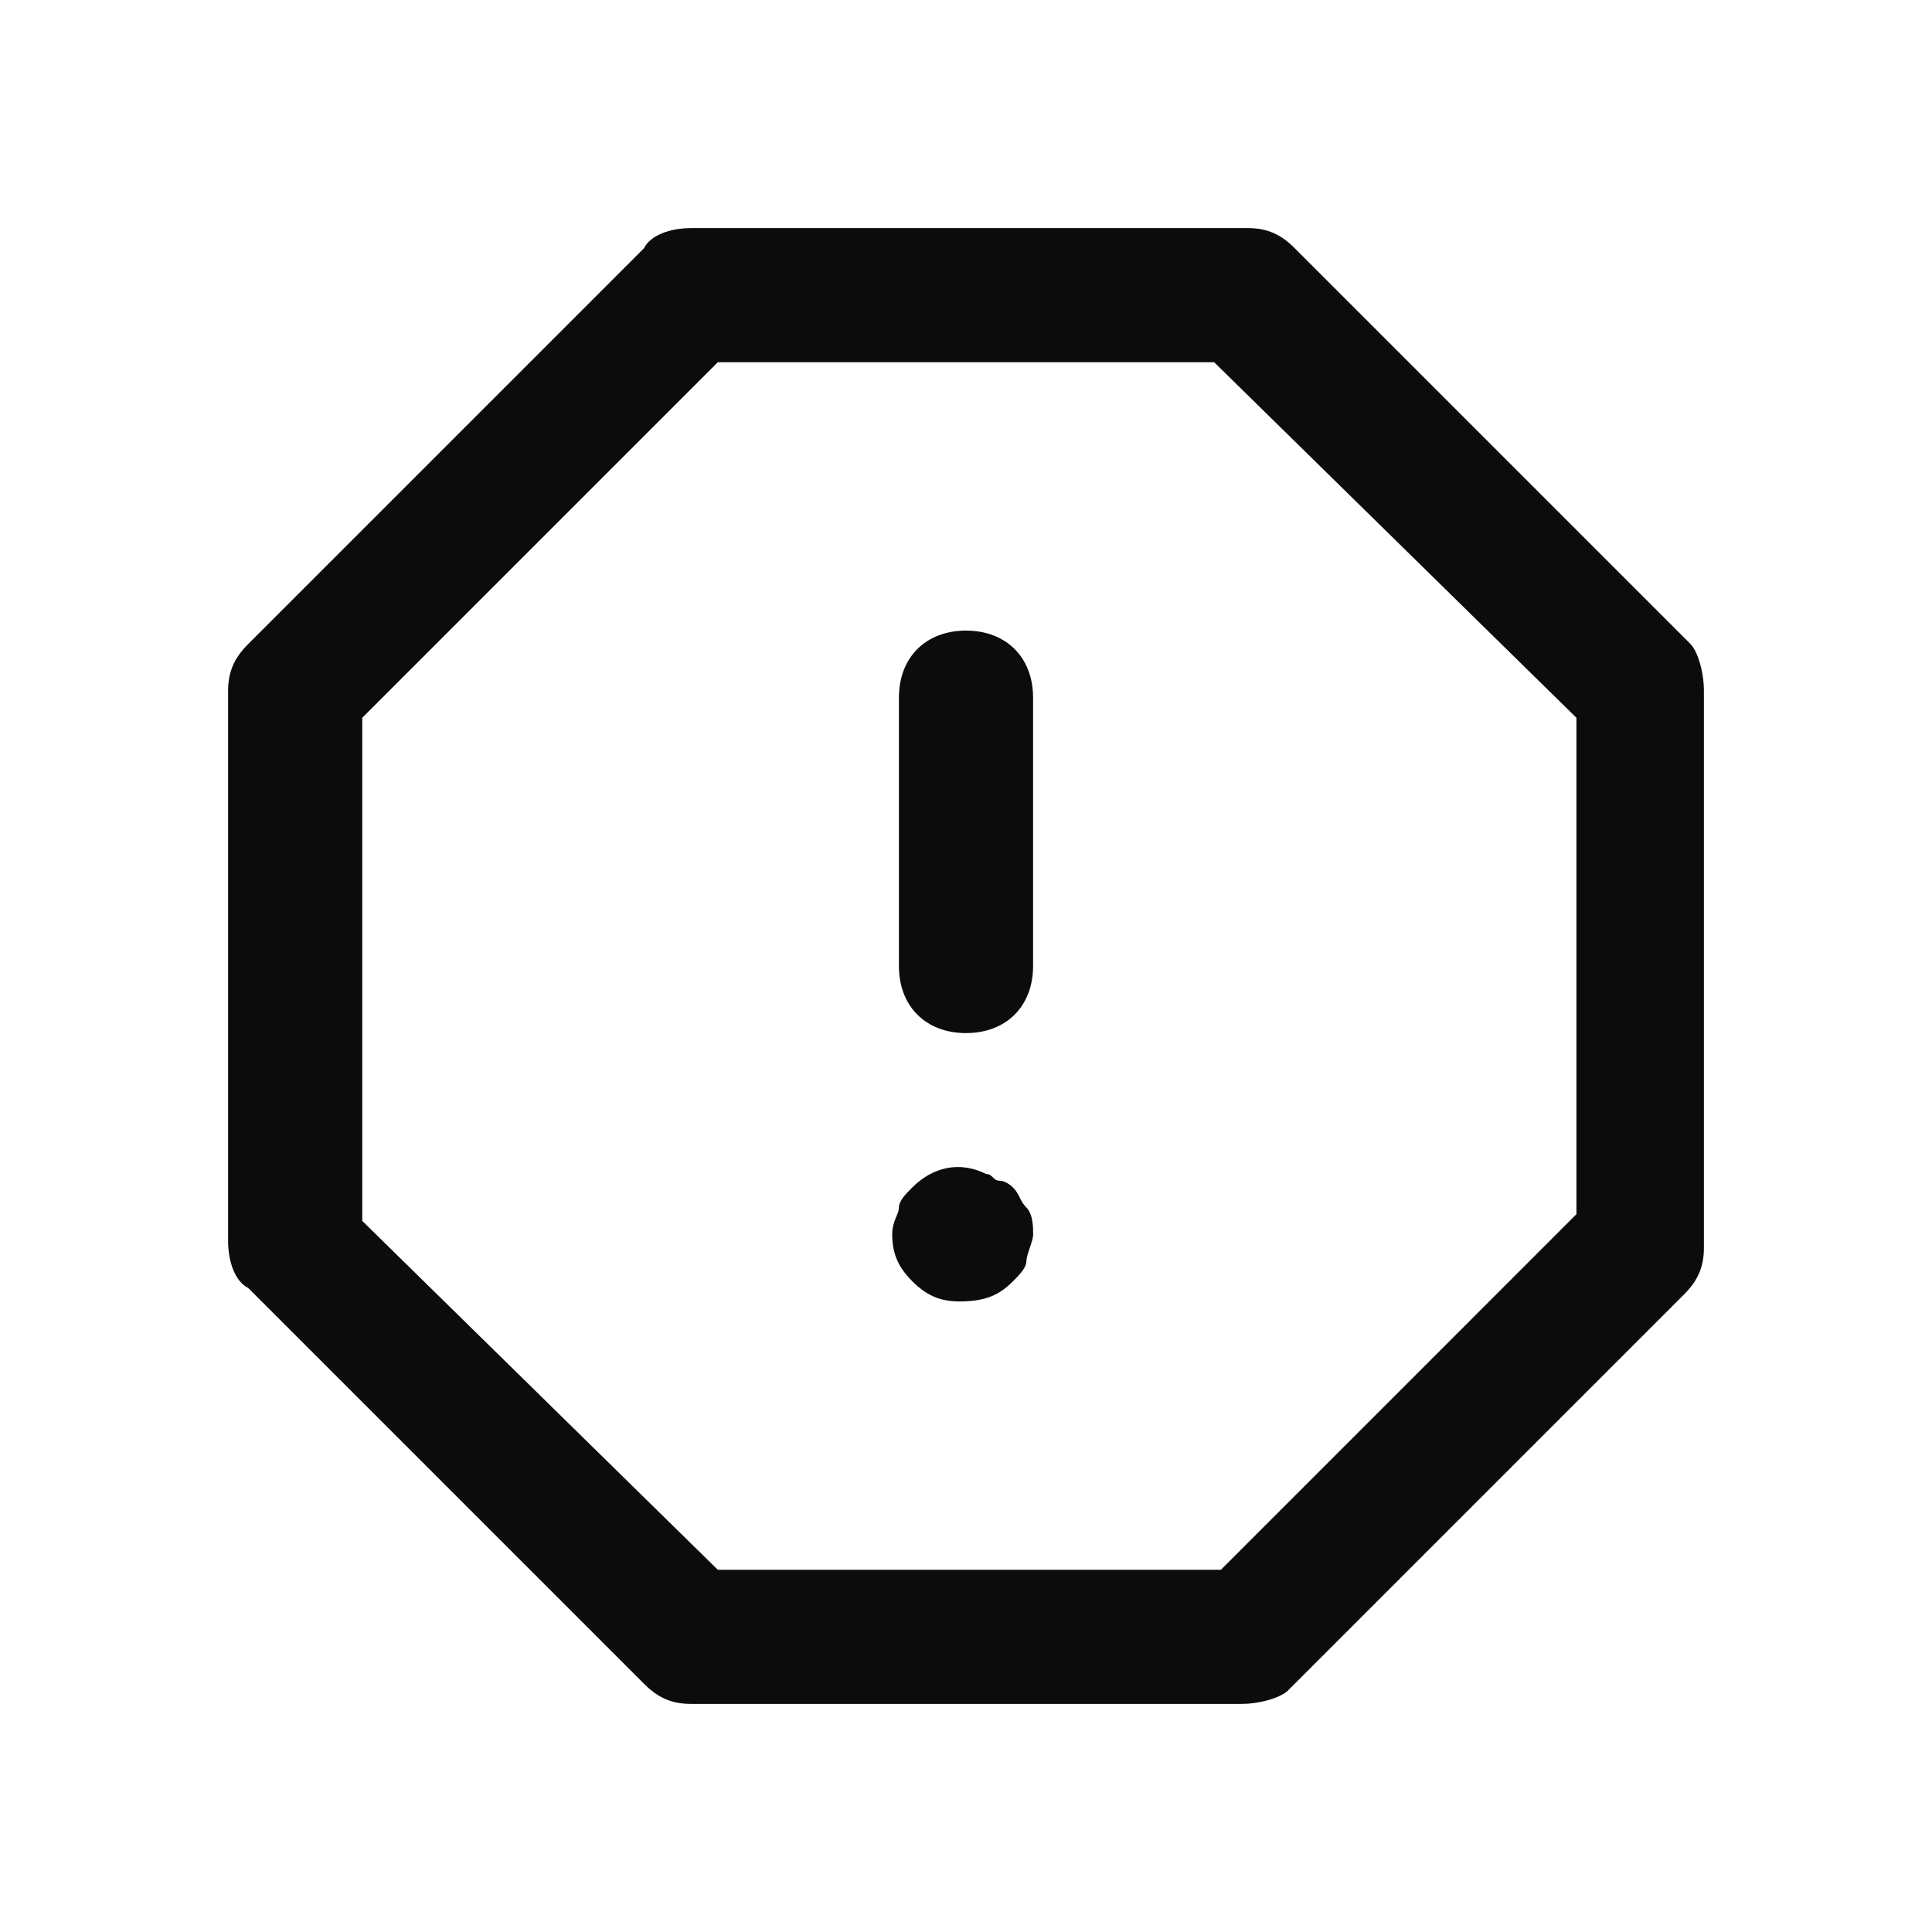 <svg enable-background="new 0 0 50 50" viewBox="0 0 50 50" xmlns="http://www.w3.org/2000/svg"><path clip-rule="evenodd" d="m17.882 44.097h14.236c.521 0 1.042-.174 1.215-.347l10.243-10.243c.347-.347.521-.694.521-1.215v-14.41c0-.521-.174-1.042-.347-1.215l-10.243-10.243c-.347-.347-.694-.521-1.215-.521h-14.41c-.521 0-1.042.174-1.215.521l-10.243 10.243c-.347.347-.521.695-.521 1.215v14.236c0 .521.174 1.042.521 1.215l10.243 10.243c.347.347.694.521 1.215.521zm13.715-3.472h-13.021l-9.201-9.028v-13.021l9.201-9.201h12.847l9.375 9.201v12.847zm-4.861-15.625v-6.944c0-1.042-.694-1.736-1.736-1.736s-1.736.694-1.736 1.736v6.944c0 1.042.694 1.736 1.736 1.736s1.736-.695 1.736-1.736zm-.174 7.639c0 .174-.174.347-.347.521-.347.347-.695.521-1.389.521-.521 0-.868-.174-1.215-.521s-.521-.695-.521-1.215c0-.203.059-.347.109-.466.035-.084.065-.156.065-.228 0-.174.174-.347.347-.521.521-.521 1.215-.694 1.91-.347.087 0 .13.043.174.087s.087.087.174.087c.174 0 .347.174.347.174.087.087.13.174.174.26.043.087.087.174.174.261.174.174.174.521.174.694 0 .087-.043.217-.087.347s-.087.26-.087.347z" fill-opacity=".95" fill-rule="evenodd"/></svg>